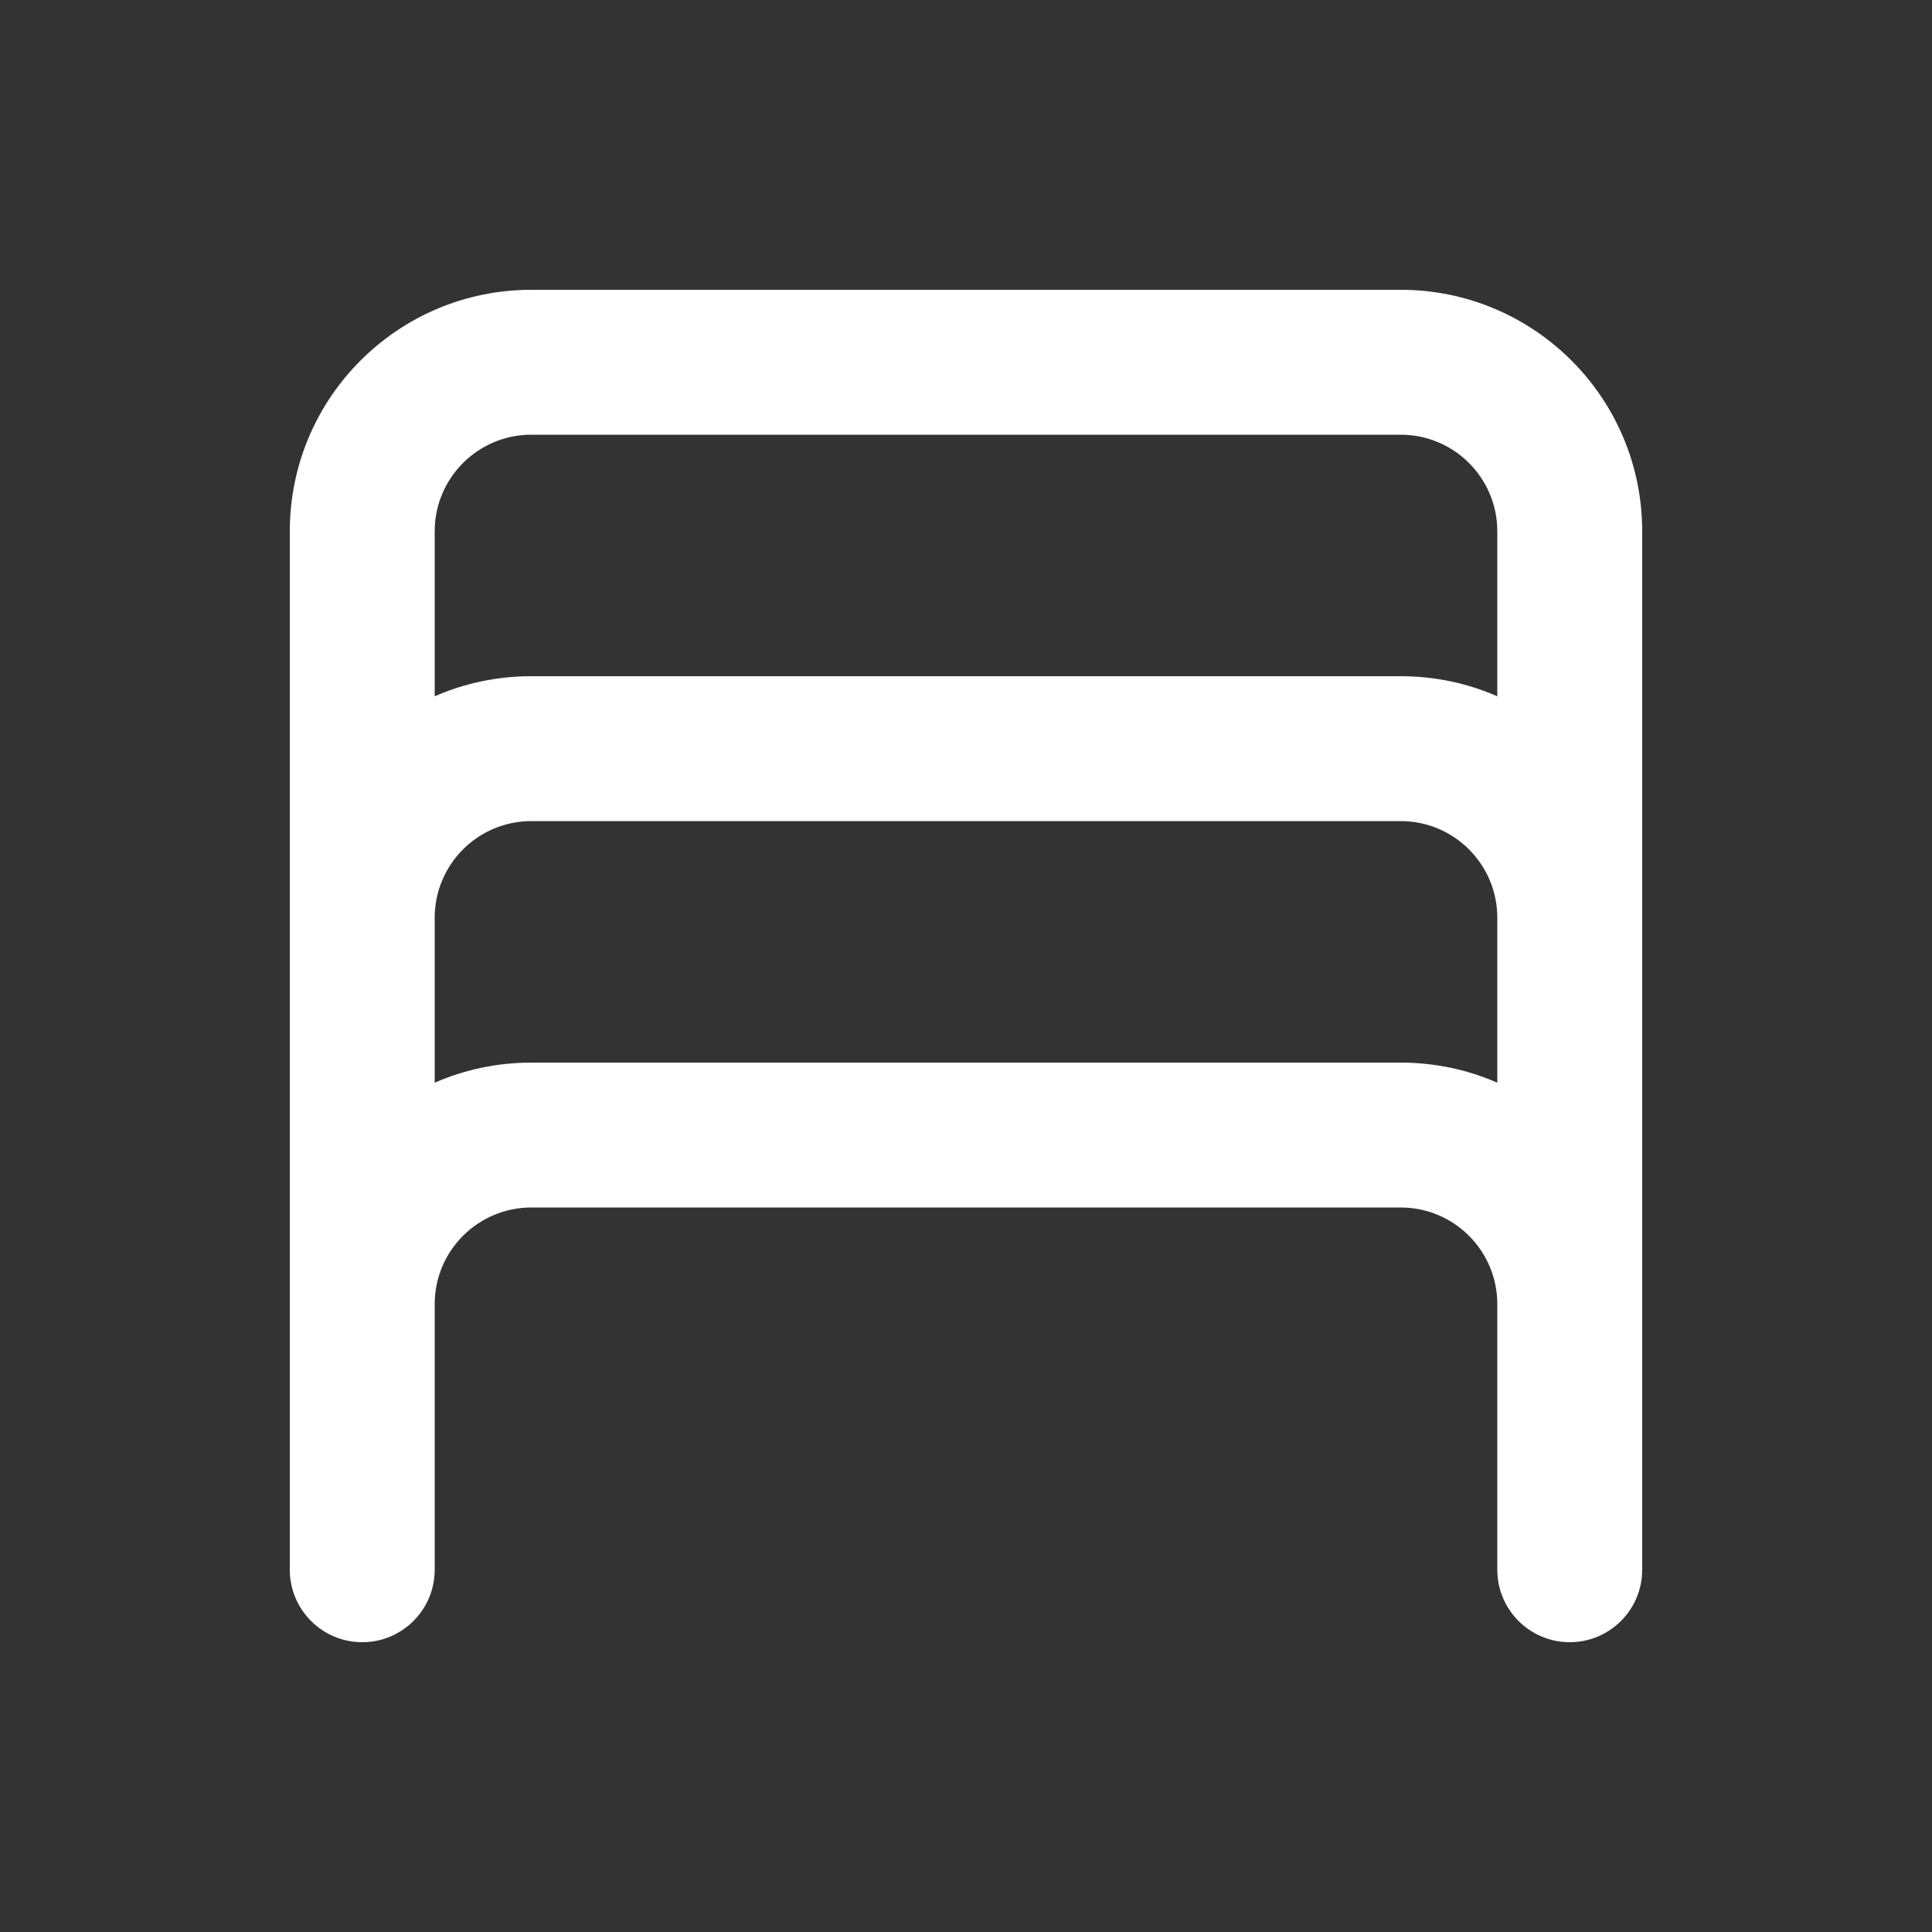 <svg width="20" height="20" viewBox="0 0 20 20" fill="none" xmlns="http://www.w3.org/2000/svg">
<rect x="0" y="0" width="20" height="20" fill="#333333" stroke="none"/>
<path d="M3 5.5C3 4.119 4.119 3 5.5 3H14.5C15.881 3 17 4.119 17 5.5V16.25C17 16.664 16.664 17 16.25 17C15.836 17 15.5 16.664 15.5 16.25V13.5C15.5 12.948 15.052 12.5 14.5 12.5H5.5C4.948 12.5 4.5 12.948 4.5 13.5V16.25C4.5 16.664 4.164 17 3.75 17C3.336 17 3 16.664 3 16.25V5.5ZM4.5 11.208C4.806 11.074 5.144 11 5.5 11H14.5C14.856 11 15.194 11.074 15.5 11.208V9.5C15.5 8.948 15.052 8.5 14.5 8.5H5.5C4.948 8.5 4.5 8.948 4.5 9.5V11.208ZM15.5 5.5C15.5 4.948 15.052 4.5 14.5 4.5H5.5C4.948 4.5 4.5 4.948 4.5 5.5V7.208C4.806 7.074 5.144 7 5.5 7H14.5C14.856 7 15.194 7.074 15.5 7.208V5.5Z" fill="#ffffff"/>
</svg>
